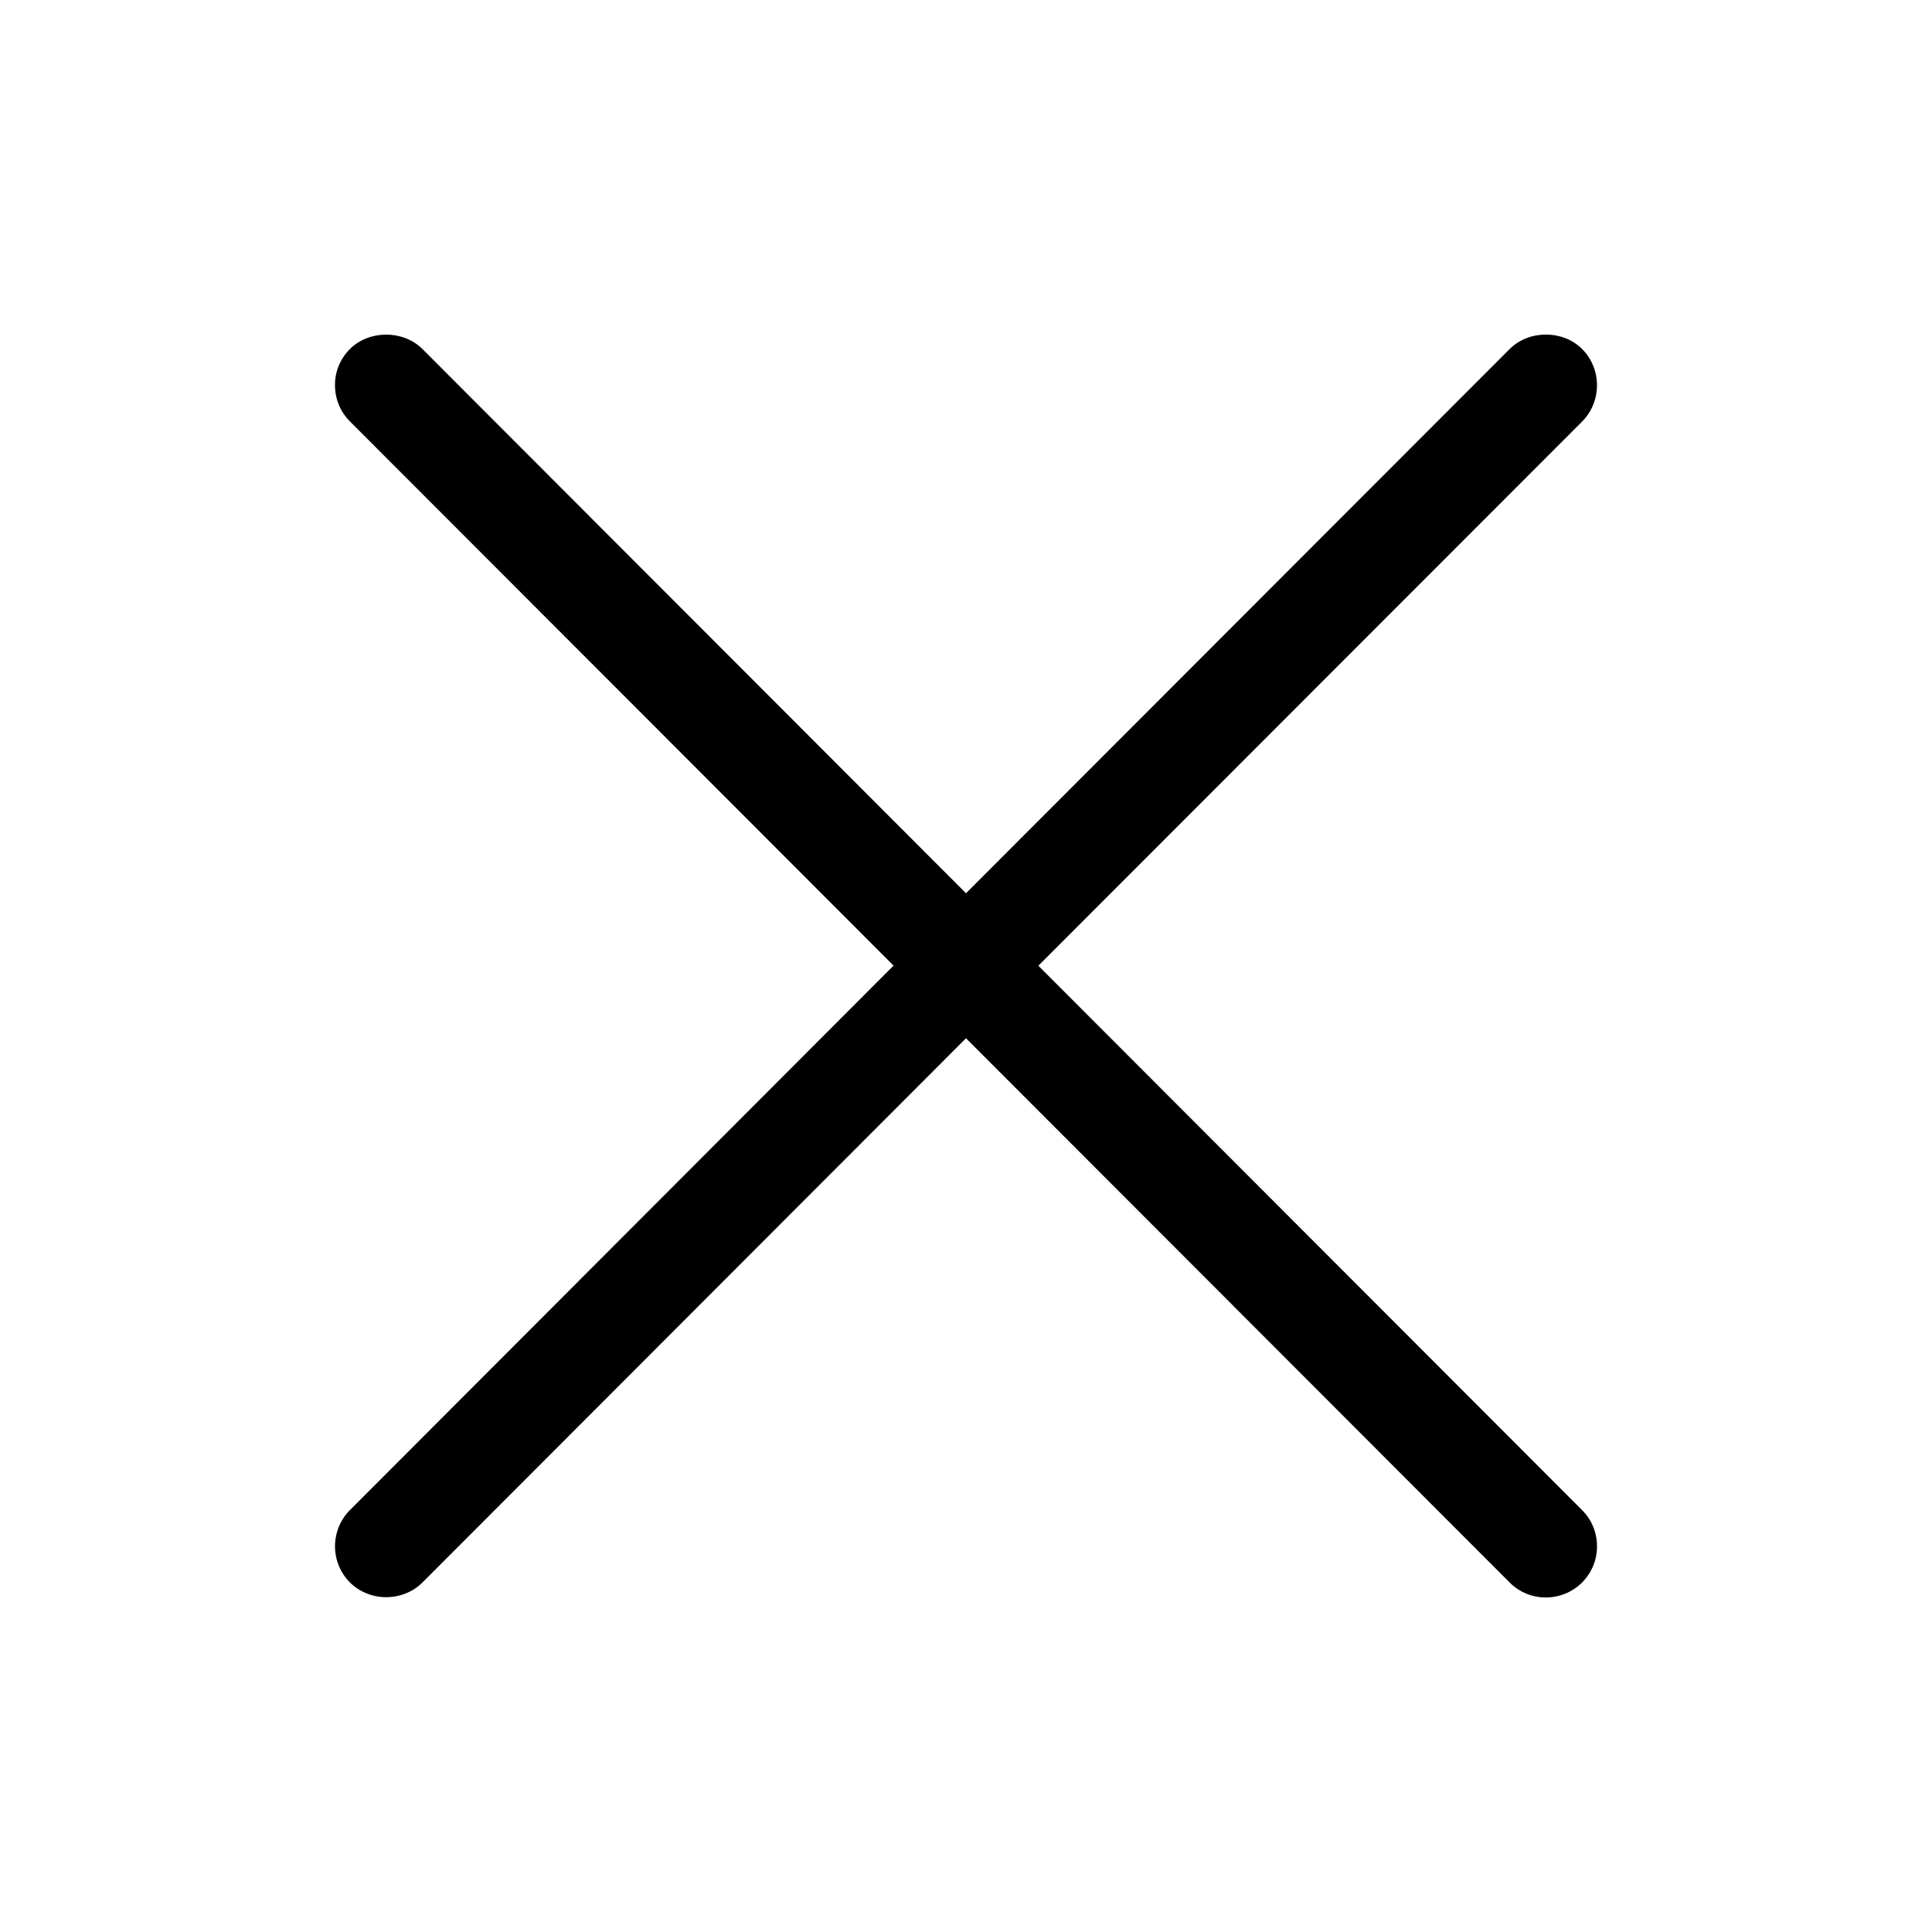 <svg width="20" height="20" viewBox="0 0 20 20" fill="none" xmlns="http://www.w3.org/2000/svg">
<path d="M10.749 9.997L16.378 4.364C16.477 4.264 16.532 4.129 16.532 3.988C16.532 3.847 16.477 3.712 16.377 3.612C16.178 3.414 15.828 3.413 15.627 3.614L10 9.247L4.372 3.612C4.172 3.414 3.821 3.415 3.622 3.613C3.573 3.662 3.534 3.721 3.507 3.785C3.48 3.85 3.467 3.919 3.468 3.989C3.468 4.13 3.523 4.263 3.622 4.362L9.25 9.996L3.623 15.632C3.523 15.731 3.468 15.867 3.468 16.008C3.468 16.148 3.524 16.284 3.624 16.383C3.721 16.479 3.857 16.534 3.998 16.534H4.001C4.143 16.533 4.279 16.477 4.374 16.381L10 10.748L15.629 16.383C15.728 16.482 15.861 16.537 16.002 16.537C16.072 16.537 16.141 16.523 16.205 16.497C16.27 16.47 16.328 16.431 16.378 16.382C16.427 16.332 16.466 16.274 16.493 16.209C16.519 16.145 16.533 16.076 16.532 16.006C16.532 15.864 16.477 15.731 16.378 15.633L10.749 9.997Z" fill="black"/>
</svg>
